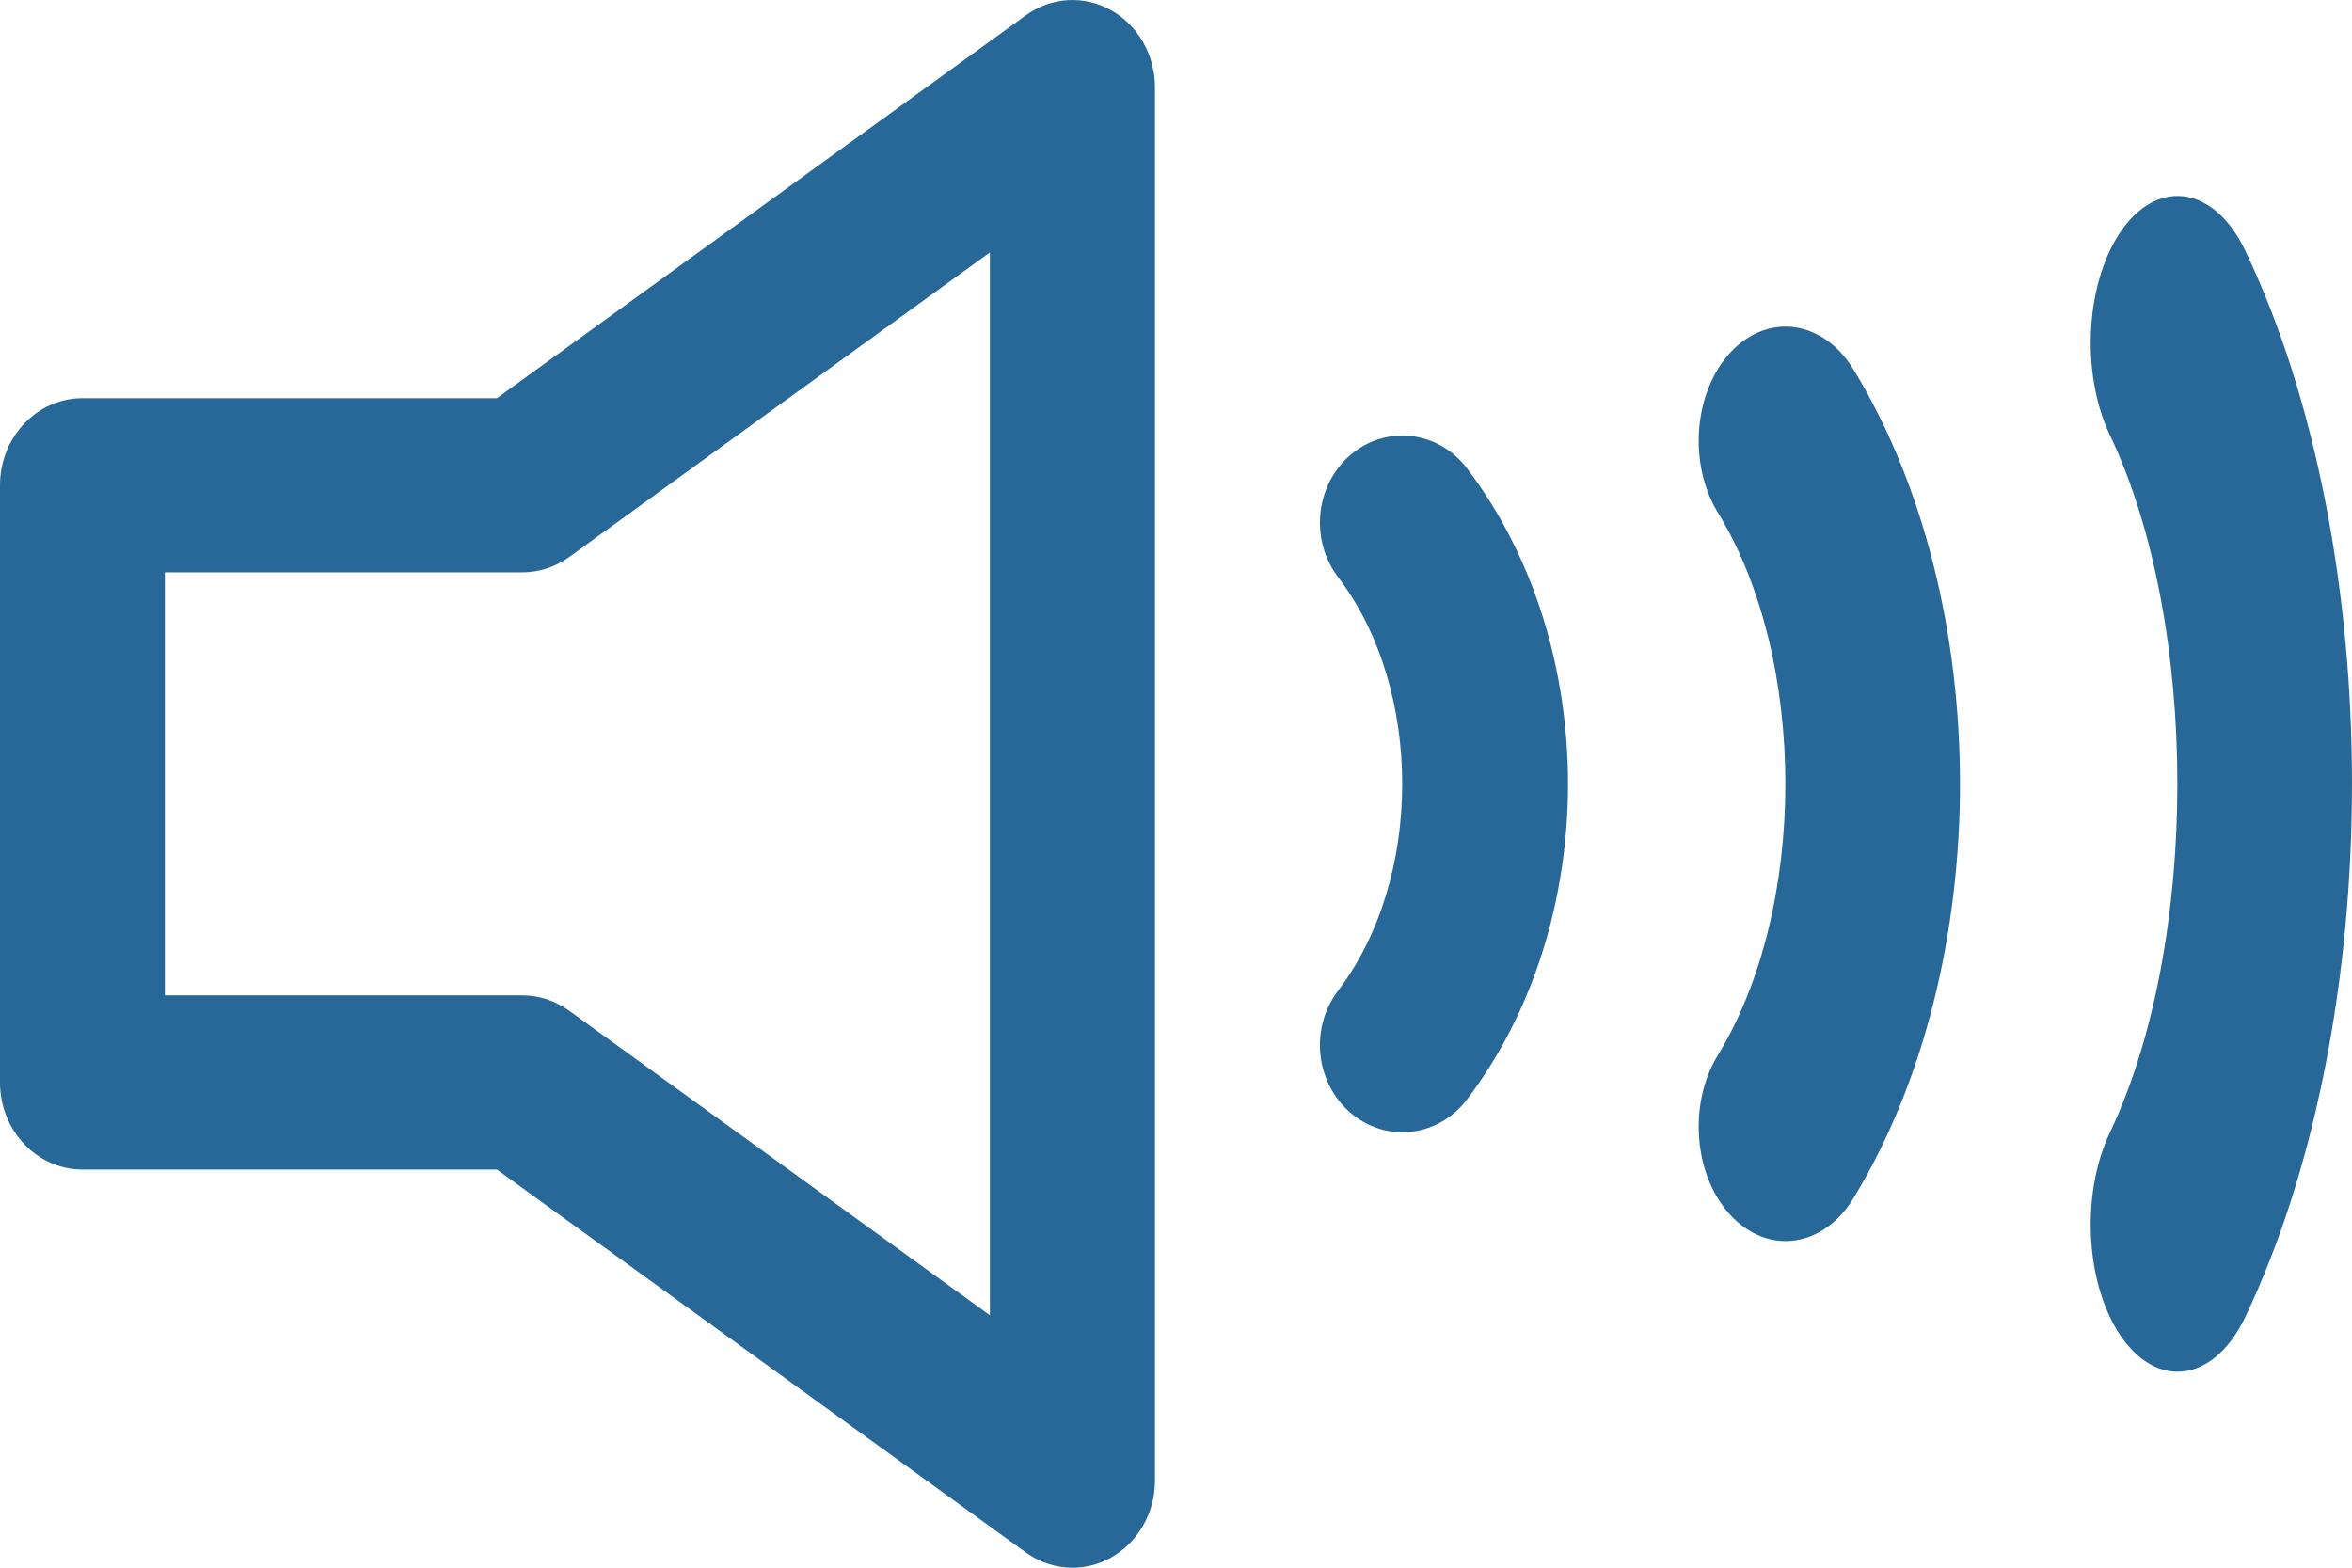<svg width="36" height="24" viewBox="0 0 36 24" fill="none" xmlns="http://www.w3.org/2000/svg">
<path fill-rule="evenodd" clip-rule="evenodd" d="M15.151 3.865L8.71 8.529C8.499 8.68 8.25 8.762 7.995 8.762H2.523V15.238H7.995C8.25 15.238 8.499 15.321 8.71 15.472L15.151 20.135V3.865ZM17.678 1.335V22.667C17.678 23.162 17.418 23.615 17.004 23.846C16.82 23.949 16.618 24.001 16.416 24.001C16.166 24.001 15.916 23.922 15.702 23.767L7.606 17.905H1.263C0.566 17.905 0 17.309 0 16.572V7.429C0 6.692 0.566 6.096 1.263 6.096H7.606L15.702 0.234C16.089 -0.046 16.59 -0.077 17.004 0.155C17.418 0.386 17.678 0.839 17.678 1.335ZM34.367 20.161C34.105 20.712 33.719 21 33.33 21C33.036 21 32.742 20.836 32.496 20.503C31.924 19.722 31.834 18.307 32.294 17.339C33.671 14.443 33.671 9.554 32.294 6.66C31.834 5.69 31.924 4.275 32.496 3.494C33.068 2.72 33.906 2.871 34.367 3.838C36.544 8.415 36.544 15.582 34.367 20.161ZM28.367 18.347C28.105 18.776 27.719 19 27.33 19C27.036 19 26.742 18.872 26.496 18.613C25.924 18.006 25.834 16.905 26.294 16.153C27.671 13.9 27.671 10.097 26.294 7.847C25.834 7.092 25.924 5.992 26.496 5.384C27.068 4.782 27.906 4.9 28.367 5.652C30.544 9.212 30.544 14.786 28.367 18.347ZM22.45 16.837C22.201 17.163 21.835 17.334 21.466 17.334C21.187 17.334 20.908 17.237 20.674 17.039C20.131 16.577 20.045 15.738 20.482 15.165C21.789 13.449 21.789 10.552 20.482 8.837C20.045 8.262 20.131 7.424 20.674 6.961C21.217 6.502 22.013 6.592 22.45 7.165C24.517 9.877 24.517 14.123 22.45 16.837Z" fill="#276899"/>
</svg>
